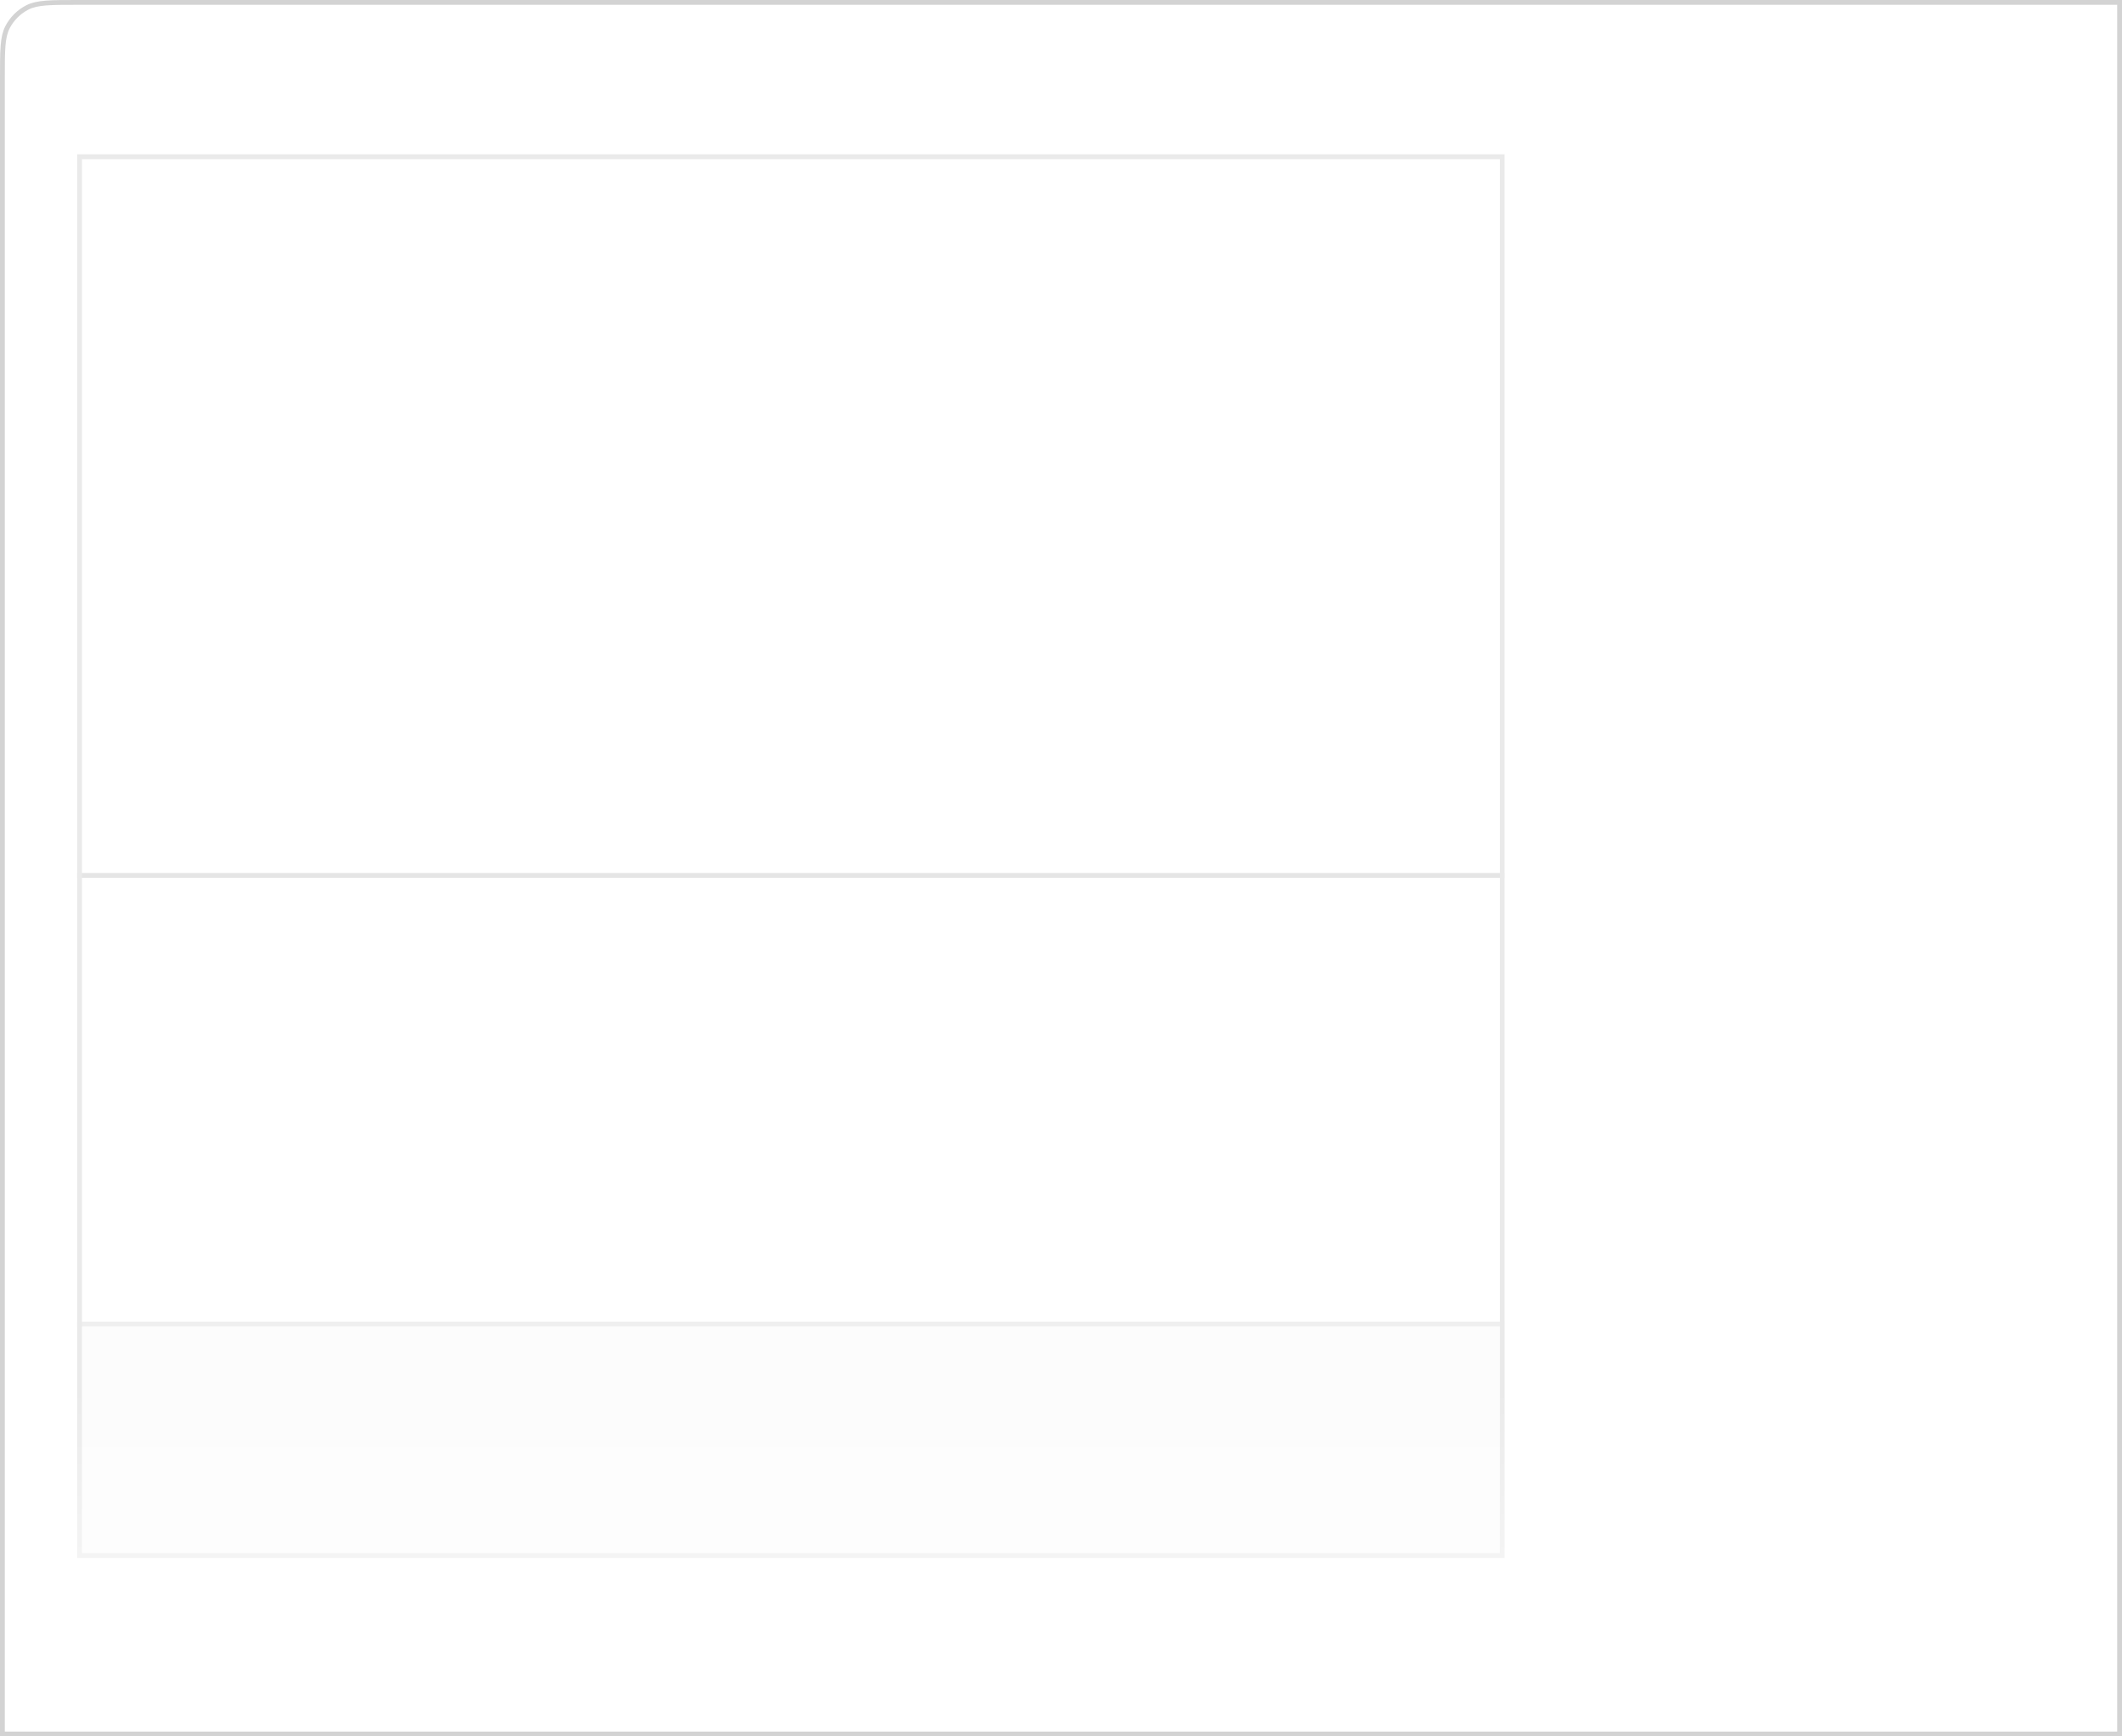 <svg width="440" height="360" viewBox="0 0 440 360" fill="none" xmlns="http://www.w3.org/2000/svg">
<g clip-path="url(#clip0_1_2163)">
<path d="M0 16C0 10.399 0 7.599 1.09 5.46C2.049 3.578 3.578 2.049 5.46 1.09C7.599 0 10.399 0 16 0H440V360H0V16Z" fill="white"/>
<g clip-path="url(#clip1_1_2163)">
<g filter="url(#filter0_d_1_2163)">
<path d="M16 35C16 33.343 17.343 32 19 32H309C310.657 32 312 33.343 312 35V320C312 321.657 310.657 323 309 323H19C17.343 323 16 321.657 16 320V35Z" fill="white"/>
</g>
<path d="M16 275H312V323H16V275Z" fill="#FCFCFC"/>
<rect x="15.969" y="274" width="295.984" height="1" fill="#EFEFEF"/>
<rect x="15.969" y="181" width="295.984" height="1" fill="#E5E5E5"/>
</g>
<rect x="16.5" y="32.5" width="295" height="290" stroke="#EAEAEA"/>
<rect width="296" height="291" transform="translate(312 32)" fill="white"/>
<rect width="440" height="72" transform="translate(0 288)" fill="url(#paint0_linear_1_2163)"/>
</g>
<path d="M0.5 16C0.5 13.191 0.5 11.115 0.635 9.473C0.768 7.836 1.032 6.674 1.535 5.687C2.446 3.9 3.9 2.446 5.687 1.535C6.674 1.032 7.836 0.768 9.473 0.635C11.115 0.5 13.191 0.5 16 0.5H439.5V359.5H0.5V16Z" stroke="#D3D3D3"/>
<defs>
<filter id="filter0_d_1_2163" x="16" y="32" width="296" height="291" filterUnits="userSpaceOnUse" color-interpolation-filters="sRGB">
<feFlood flood-opacity="0" result="BackgroundImageFix"/>
<feColorMatrix in="SourceAlpha" type="matrix" values="0 0 0 0 0 0 0 0 0 0 0 0 0 0 0 0 0 0 127 0" result="hardAlpha"/>
<feOffset/>
<feColorMatrix type="matrix" values="0 0 0 0 0 0 0 0 0 0 0 0 0 0 0 0 0 0 0.09 0"/>
<feBlend mode="normal" in2="BackgroundImageFix" result="effect1_dropShadow_1_2163"/>
<feBlend mode="normal" in="SourceGraphic" in2="effect1_dropShadow_1_2163" result="shape"/>
</filter>
<linearGradient id="paint0_linear_1_2163" x1="220" y1="0" x2="220" y2="72" gradientUnits="userSpaceOnUse">
<stop stop-color="white" stop-opacity="0"/>
<stop offset="1" stop-color="white"/>
</linearGradient>
<clipPath id="clip0_1_2163">
<path d="M0 16C0 10.399 0 7.599 1.09 5.46C2.049 3.578 3.578 2.049 5.46 1.09C7.599 0 10.399 0 16 0H440V360H0V16Z" fill="white"/>
</clipPath>
<clipPath id="clip1_1_2163">
<rect x="16" y="32" width="296" height="291" fill="white"/>
</clipPath>
</defs>
</svg>
